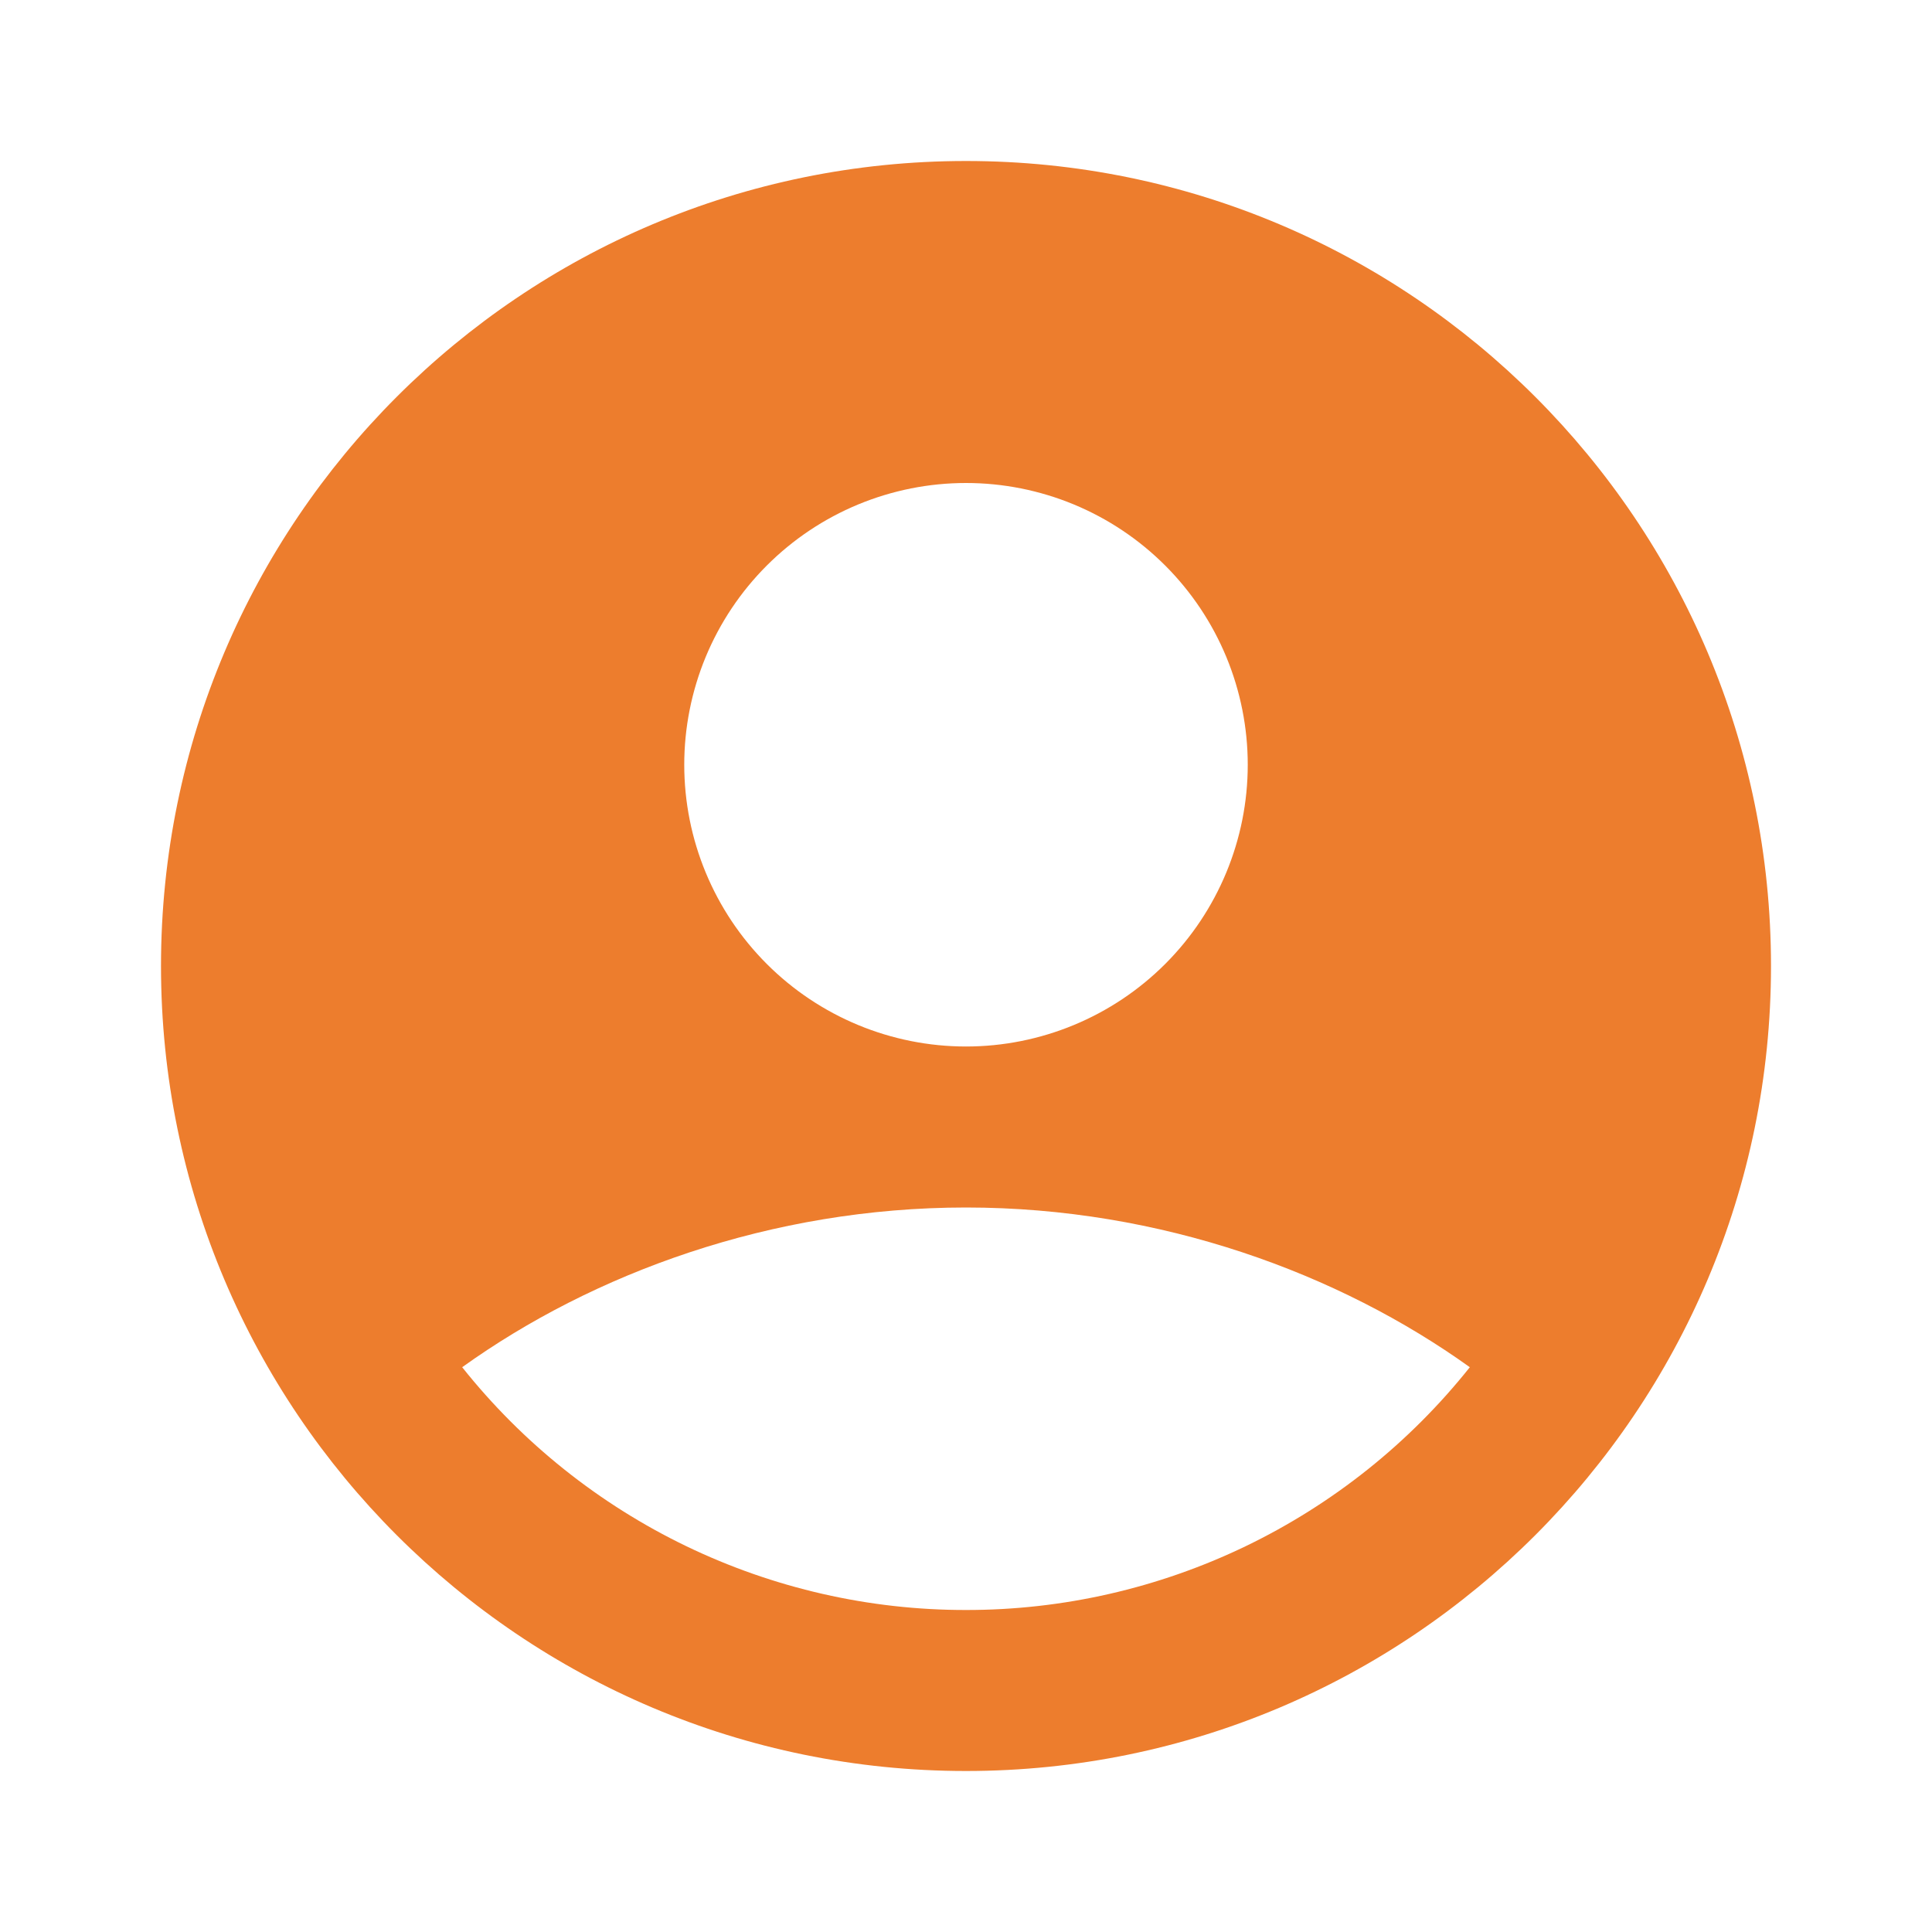 <svg width="18" height="18" viewBox="0 0 18 18" fill="none" xmlns="http://www.w3.org/2000/svg">
<g clip-path="url(#clip0_787_125)">
<path fill-rule="evenodd" clip-rule="evenodd" d="M9 1.5C4.858 1.5 1.5 4.858 1.5 9C1.5 13.142 4.858 16.5 9 16.5C13.142 16.5 16.5 13.142 16.5 9C16.5 4.858 13.142 1.5 9 1.5ZM6.375 7.125C6.375 6.78 6.443 6.439 6.575 6.12C6.707 5.802 6.9 5.513 7.144 5.269C7.388 5.025 7.677 4.832 7.995 4.7C8.314 4.568 8.655 4.5 9 4.5C9.345 4.5 9.686 4.568 10.005 4.7C10.323 4.832 10.612 5.025 10.856 5.269C11.1 5.513 11.293 5.802 11.425 6.12C11.557 6.439 11.625 6.78 11.625 7.125C11.625 7.821 11.348 8.489 10.856 8.981C10.364 9.473 9.696 9.75 9 9.75C8.304 9.75 7.636 9.473 7.144 8.981C6.652 8.489 6.375 7.821 6.375 7.125ZM13.694 12.738C13.132 13.444 12.418 14.014 11.605 14.406C10.793 14.797 9.902 15.001 9 15C8.098 15.001 7.207 14.797 6.395 14.406C5.582 14.014 4.868 13.444 4.306 12.738C5.522 11.866 7.181 11.25 9 11.25C10.819 11.25 12.478 11.866 13.694 12.738Z" fill="#ED7D2D"/>
</g>
<defs>
<clipPath id="clip0_787_125">
<rect width="18" height="18" fill="white"/>
</clipPath>
</defs>
</svg>
